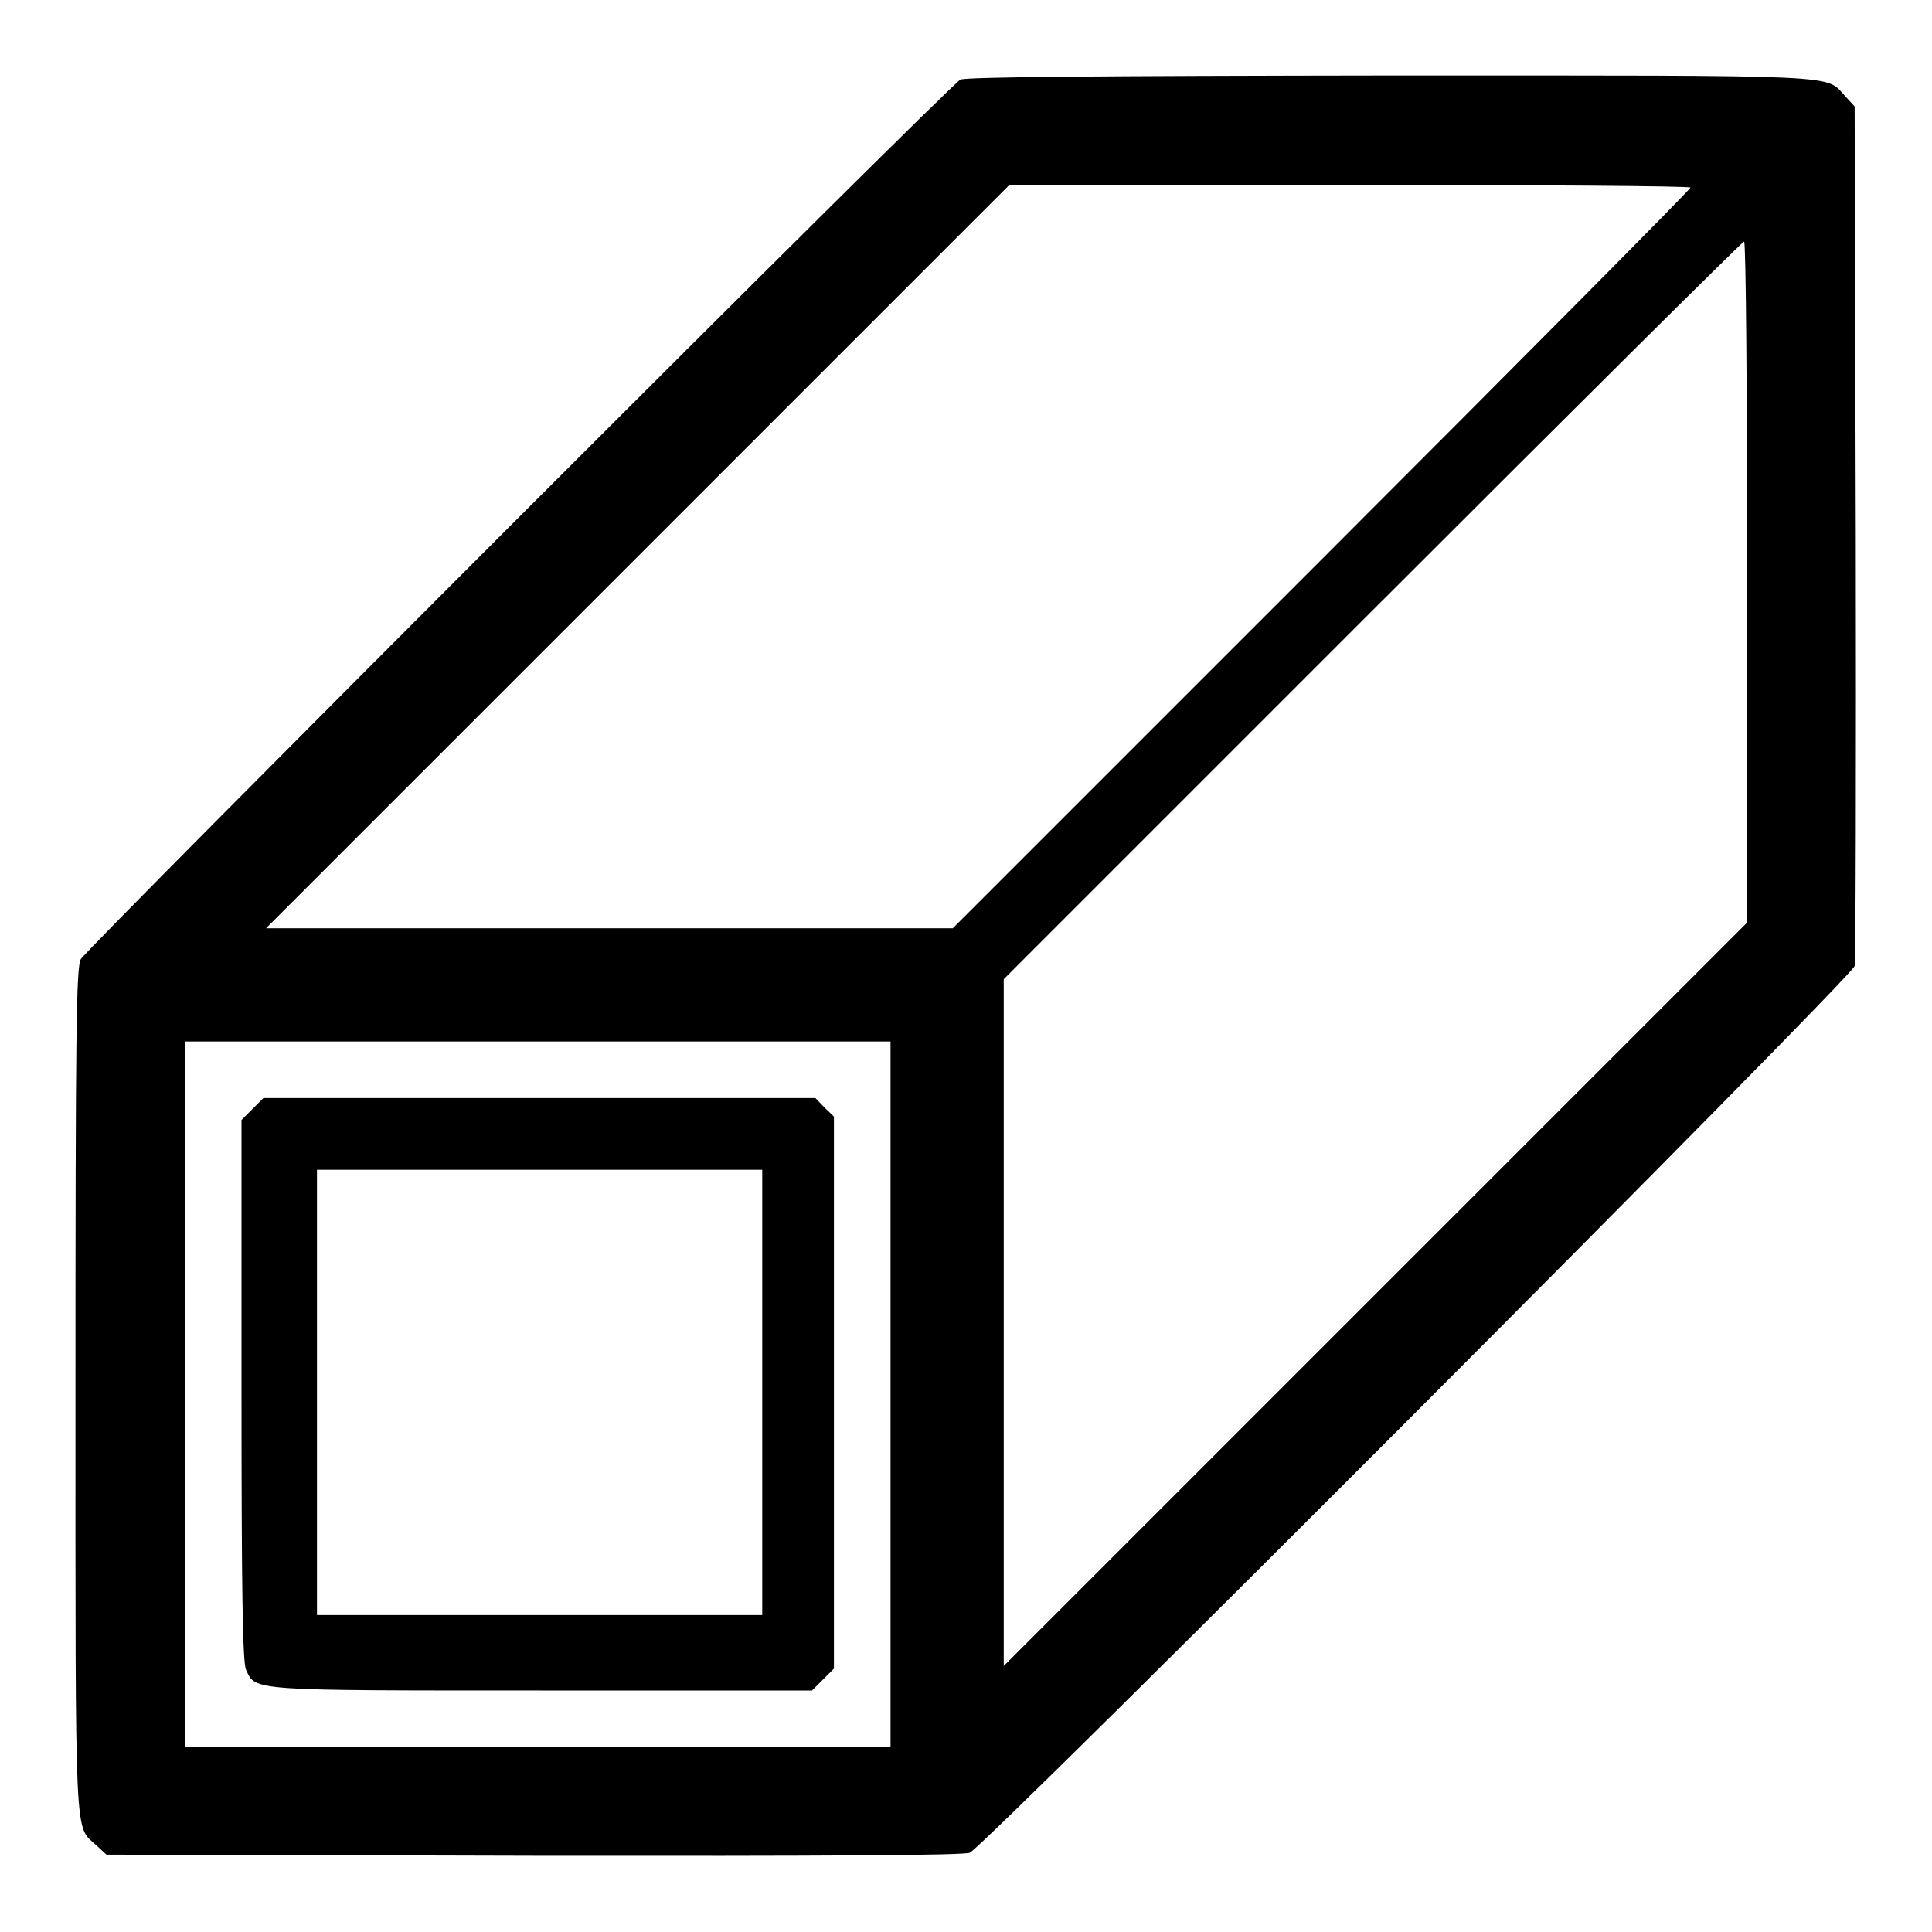 <?xml version="1.0" standalone="no"?>
<!DOCTYPE svg PUBLIC "-//W3C//DTD SVG 20010904//EN"
 "http://www.w3.org/TR/2001/REC-SVG-20010904/DTD/svg10.dtd">
<svg version="1.0" xmlns="http://www.w3.org/2000/svg"
 width="512pt" height="512pt" viewBox="0 0 512 512"
 preserveAspectRatio="xMidYMid meet">

<g transform="translate(0,512) scale(0.1,-0.1)"
fill="#000000" stroke="none">
<path d="M2545 4909 c-31 -17 -2314 -2301 -2331 -2331 -12 -23 -14 -193 -14
-1148 0 -1217 -3 -1146 55 -1200 l27 -25 1131 -3 c773 -1 1140 1 1157 8 39 16
2338 2320 2345 2350 3 14 4 532 3 1152 l-3 1126 -25 27 c-54 58 17 55 -1202
55 -788 -1 -1129 -4 -1143 -11z m1935 -286 c0 -5 -440 -448 -977 -985 l-978
-978 -910 0 -910 0 985 985 985 985 902 0 c497 0 903 -3 903 -7z m150 -1046
l0 -902 -985 -985 -985 -985 0 910 0 910 977 977 c538 538 981 978 985 978 5
0 8 -406 8 -903z m-2270 -2152 l0 -935 -935 0 -935 0 0 935 0 935 935 0 935 0
0 -935z"/>
<path d="M669 2181 l-29 -29 0 -716 c0 -533 3 -722 12 -741 26 -56 6 -55 783
-55 l717 0 29 29 29 29 0 732 0 731 -25 24 -24 25 -731 0 -732 0 -29 -29z
m1351 -751 l0 -590 -590 0 -590 0 0 590 0 590 590 0 590 0 0 -590z"/>
</g>
</svg>
